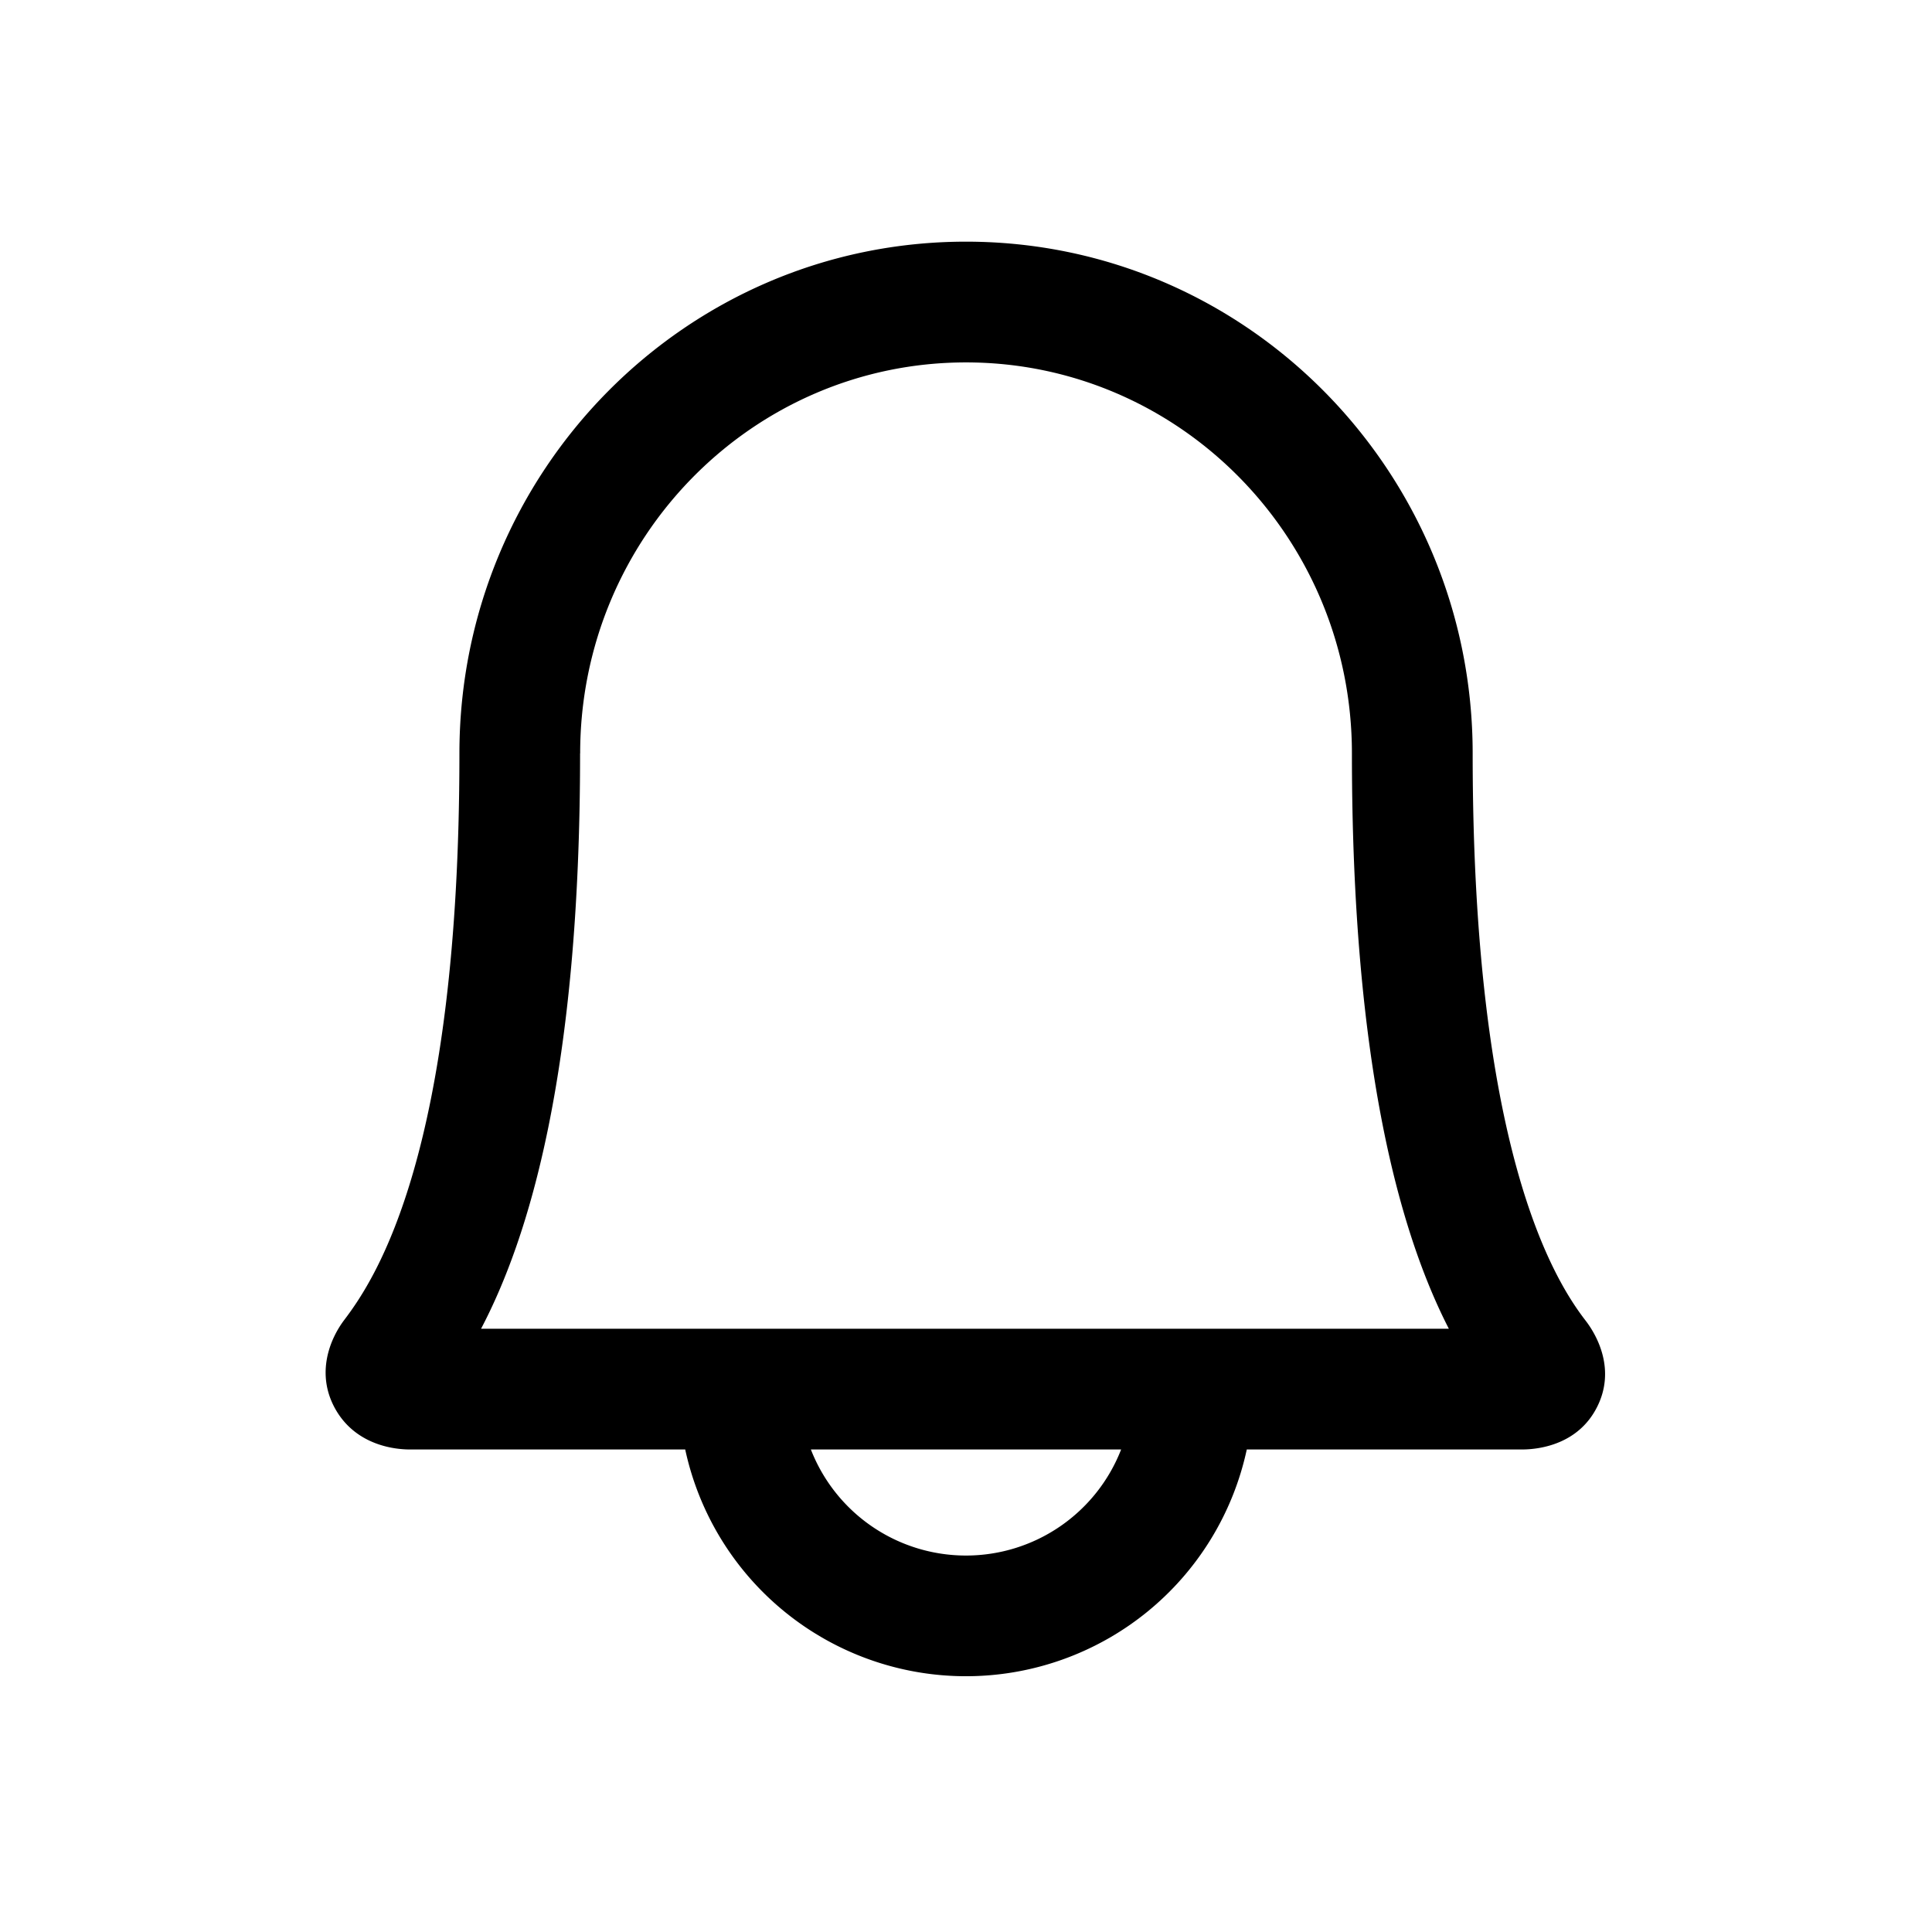 <svg xmlns="http://www.w3.org/2000/svg" width="24" height="24" viewBox="0 0 24 24"><path fill-rule="evenodd" d="M7.207 9.359c0-2.69 2.154-4.857 4.793-4.857 2.64 0 4.794 2.167 4.794 4.857 0 3.924.617 6.003 1.204 7.147H5.976c.59-1.124 1.23-3.177 1.23-7.147m1.305 8.647H5.096c-.276 0-.703-.096-.932-.506-.243-.436-.067-.867.114-1.105.393-.519 1.429-2.086 1.429-7.036 0-3.503 2.81-6.357 6.293-6.357 3.484 0 6.294 2.854 6.294 6.357 0 4.922 1.01 6.537 1.402 7.045.156.202.373.623.142 1.077-.226.446-.685.525-.934.525h-3.416a3.568 3.568 0 0 1-6.976 0m1.561 0a2.068 2.068 0 0 0 3.854 0z"/></svg>